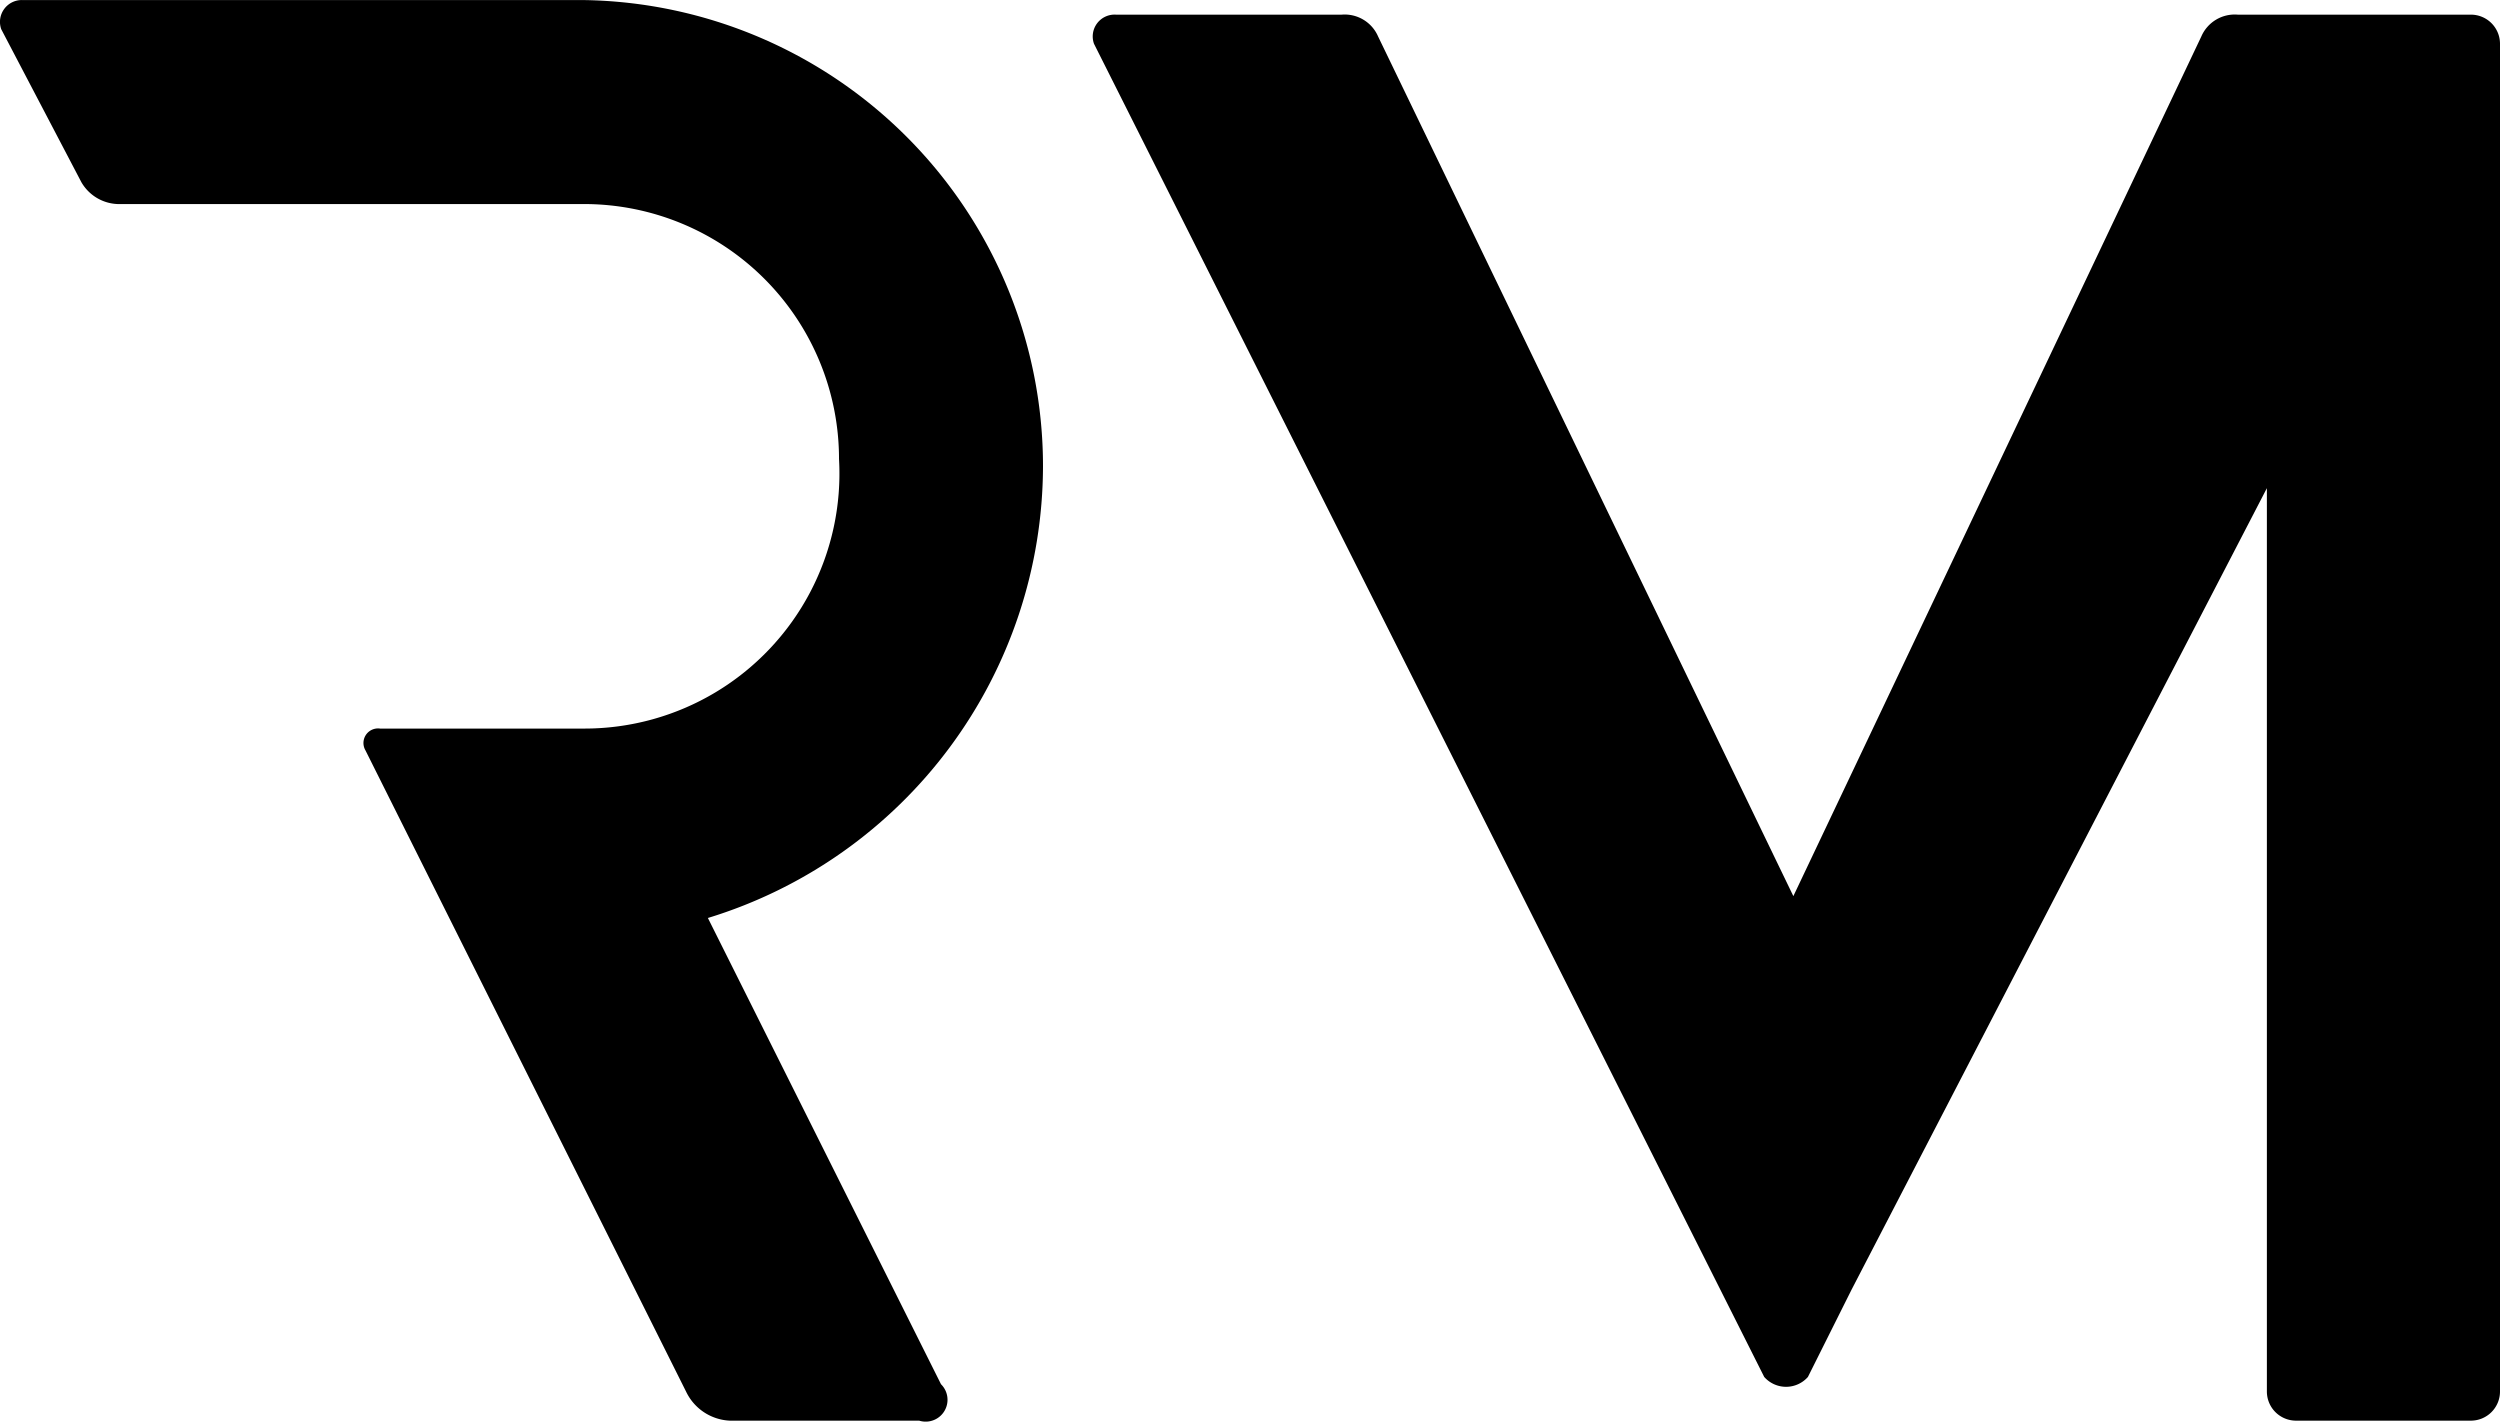 <svg xmlns="http://www.w3.org/2000/svg" viewBox="-0.017 1.099 34.317 19.514"><g id="Homepage_ver1" fill="#000"><path d="M30.7,1.3a0.5,0.5,0,0,0-.5.3L24.6,13.4,18.9,1.6a0.5,0.5,0,0,0-.5-0.3H15.3a0.3,0.3,0,0,0-.3.4l9.2,18.3a0.4,0.4,0,0,0,.6,0l0.6-1.2L31.1,7.8V20.2a0.4,0.4,0,0,0,.4.4h2.4a0.4,0.4,0,0,0,.4-0.4V1.7a0.4,0.4,0,0,0-.4-0.4H30.7Z" style="fill-rule:evenodd"/><path d="M14.3,7.5A6.4,6.4,0,0,0,8,1.1H0.3a0.3,0.3,0,0,0-.3.4L1.1,3.6a0.6,0.6,0,0,0,.5.3H8a3.5,3.5,0,0,1,3.5,3.5A3.5,3.5,0,0,1,8,11.1H5.2a0.2,0.2,0,0,0-.2.3l4.4,8.8a0.7,0.7,0,0,0,.6.4h2.6a0.3,0.3,0,0,0,.3-0.5L9.7,13.7A6.5,6.5,0,0,0,14.3,7.5Z" style="fill-rule:evenodd"/></g></svg>